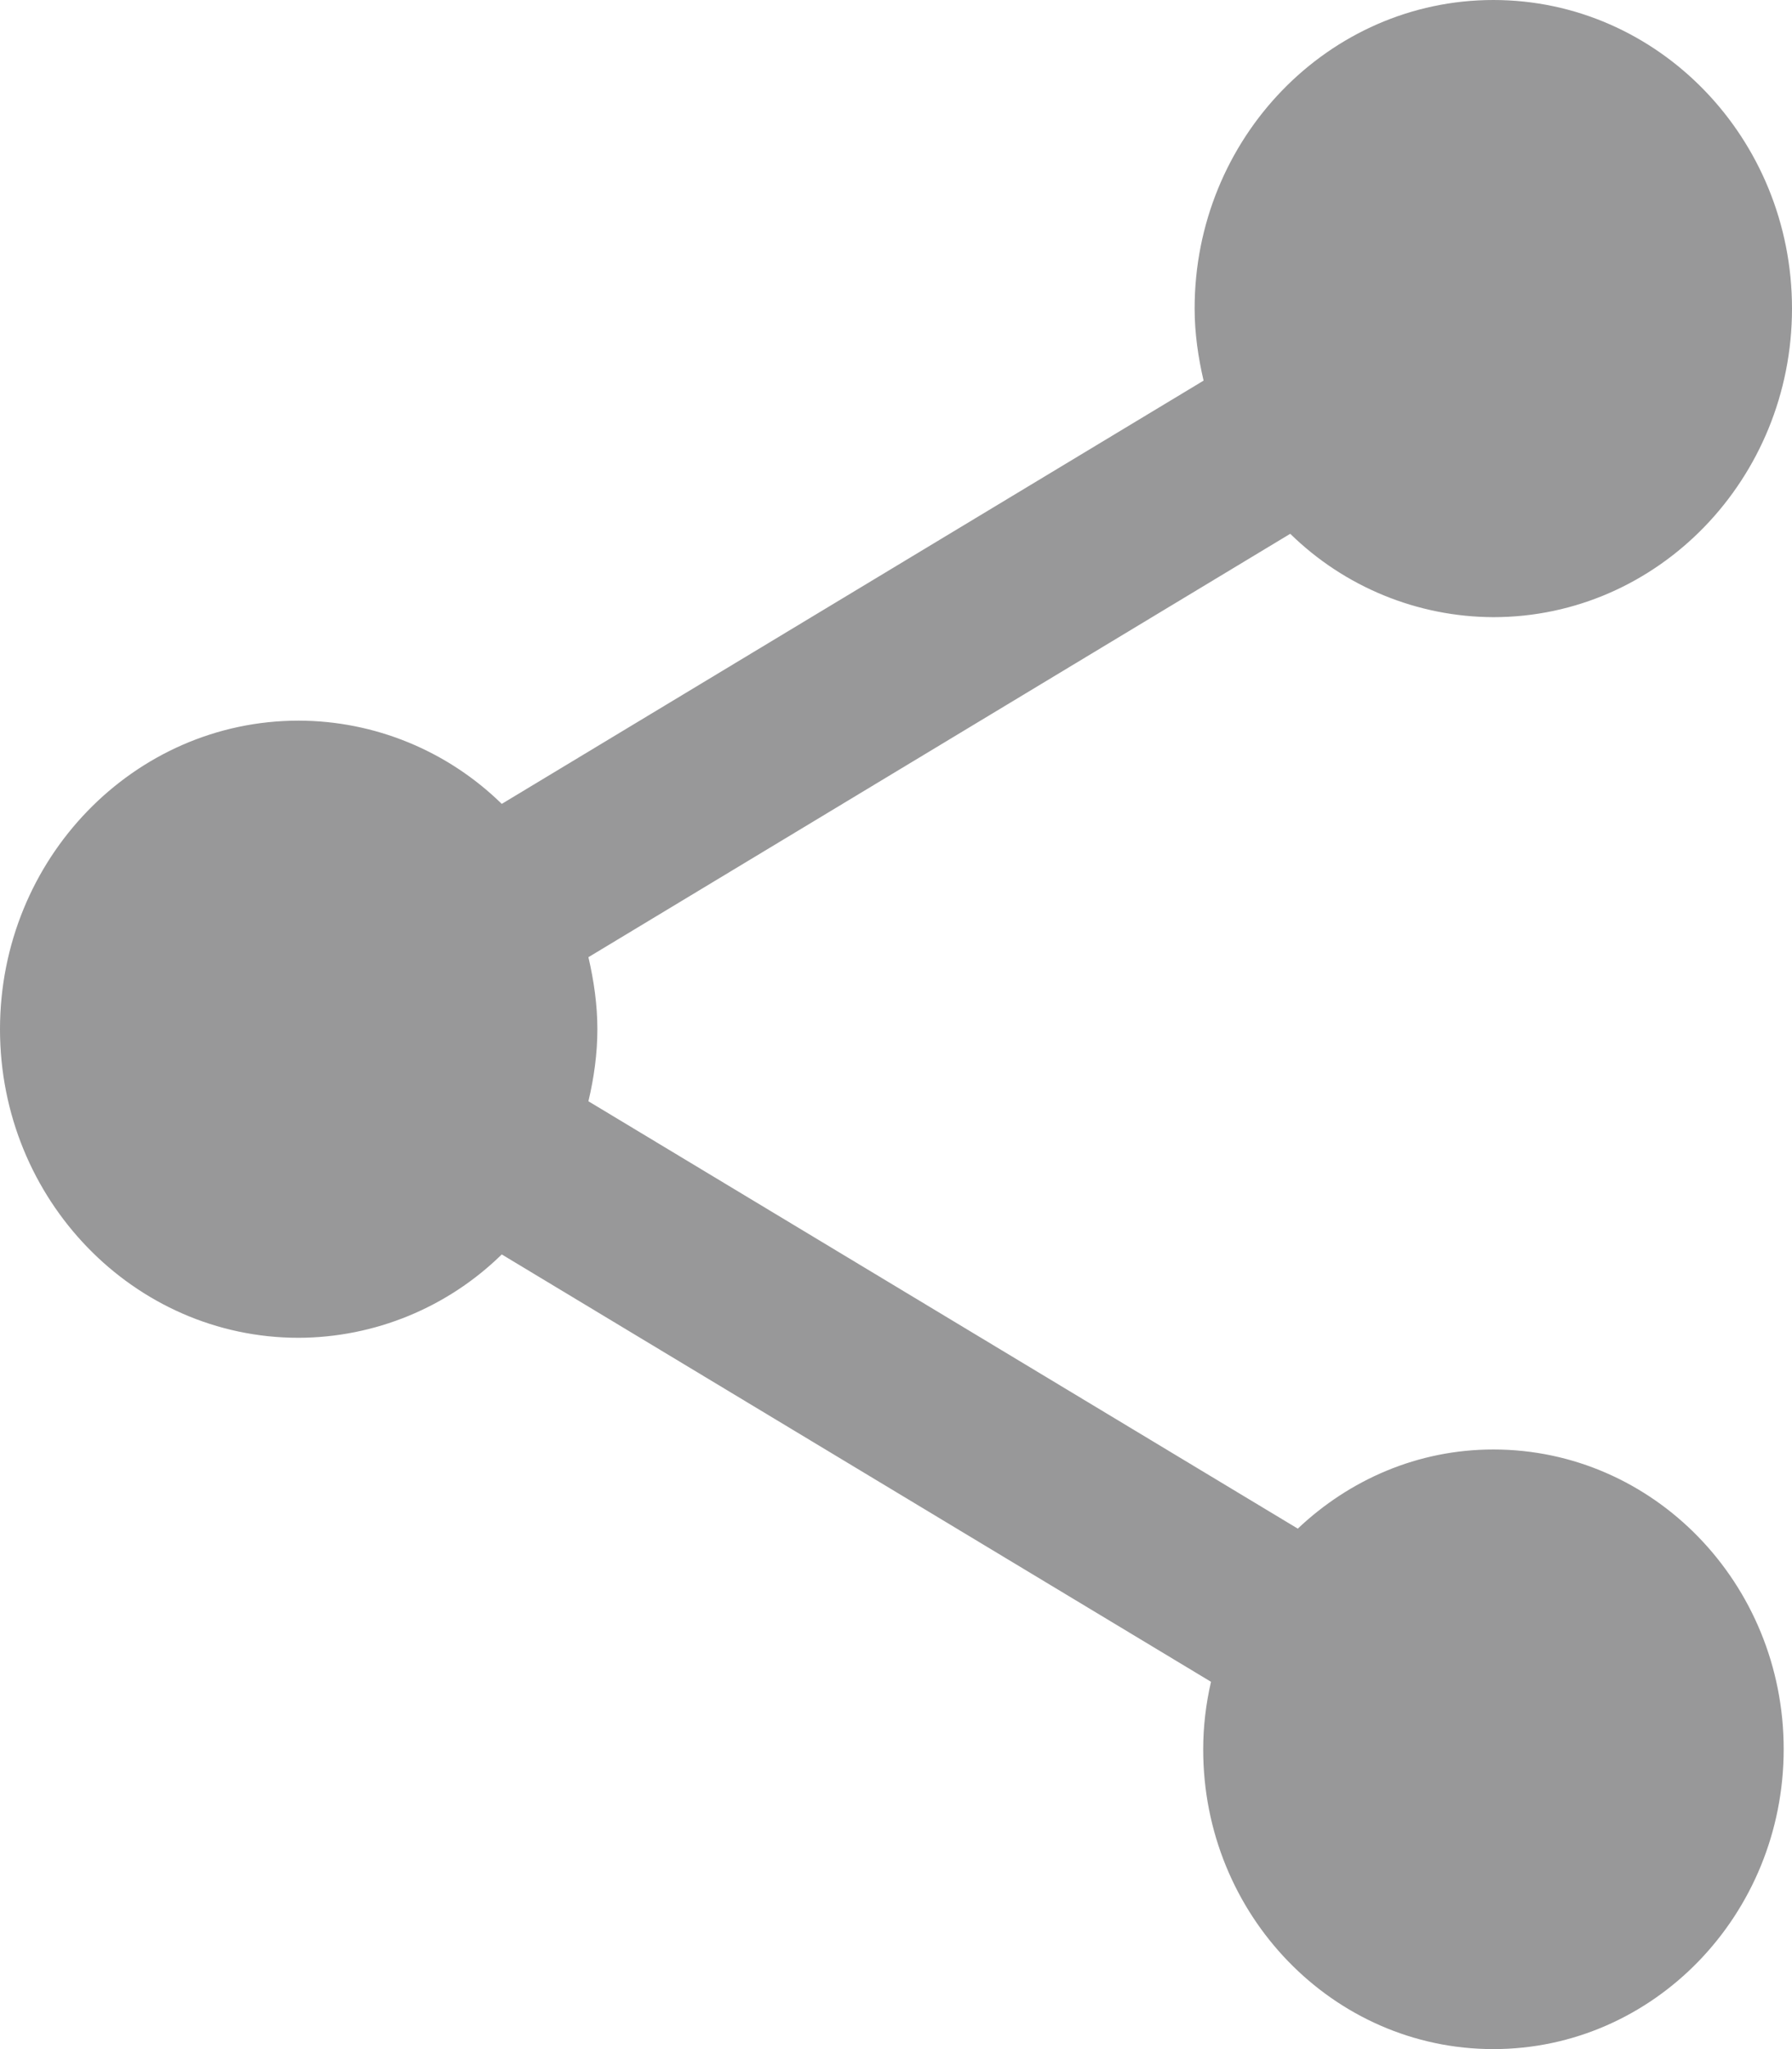 <?xml version="1.0" encoding="utf-8"?>
<svg width="14px" height="16px" viewBox="0 0 14 16" version="1.1" xmlns:xlink="http://www.w3.org/1999/xlink" xmlns="http://www.w3.org/2000/svg">
  <path d="M11.667 11.318C11.076 11.318 10.543 11.554 10.139 11.936L4.597 8.599C4.64 8.418 4.667 8.229 4.667 8.036C4.667 7.844 4.639 7.655 4.597 7.474L10.08 4.168C10.505 4.584 11.074 4.817 11.667 4.819C12.955 4.819 14 3.739 14 2.409C14 1.08 12.955 0 11.667 0C10.379 0 9.333 1.08 9.333 2.409C9.333 2.602 9.361 2.792 9.403 2.972L3.92 6.277C3.494 5.861 2.926 5.628 2.333 5.627C1.045 5.627 0 6.707 0 8.037C0 9.366 1.045 10.446 2.333 10.446C2.926 10.444 3.495 10.211 3.92 9.795L9.461 13.132C9.421 13.305 9.4 13.482 9.4 13.659C9.399 14.951 10.414 16 11.667 16C12.919 16 13.935 14.951 13.935 13.658C13.935 12.365 12.919 11.318 11.667 11.318" id="Shape" fill="#989899" stroke="none" />
</svg>